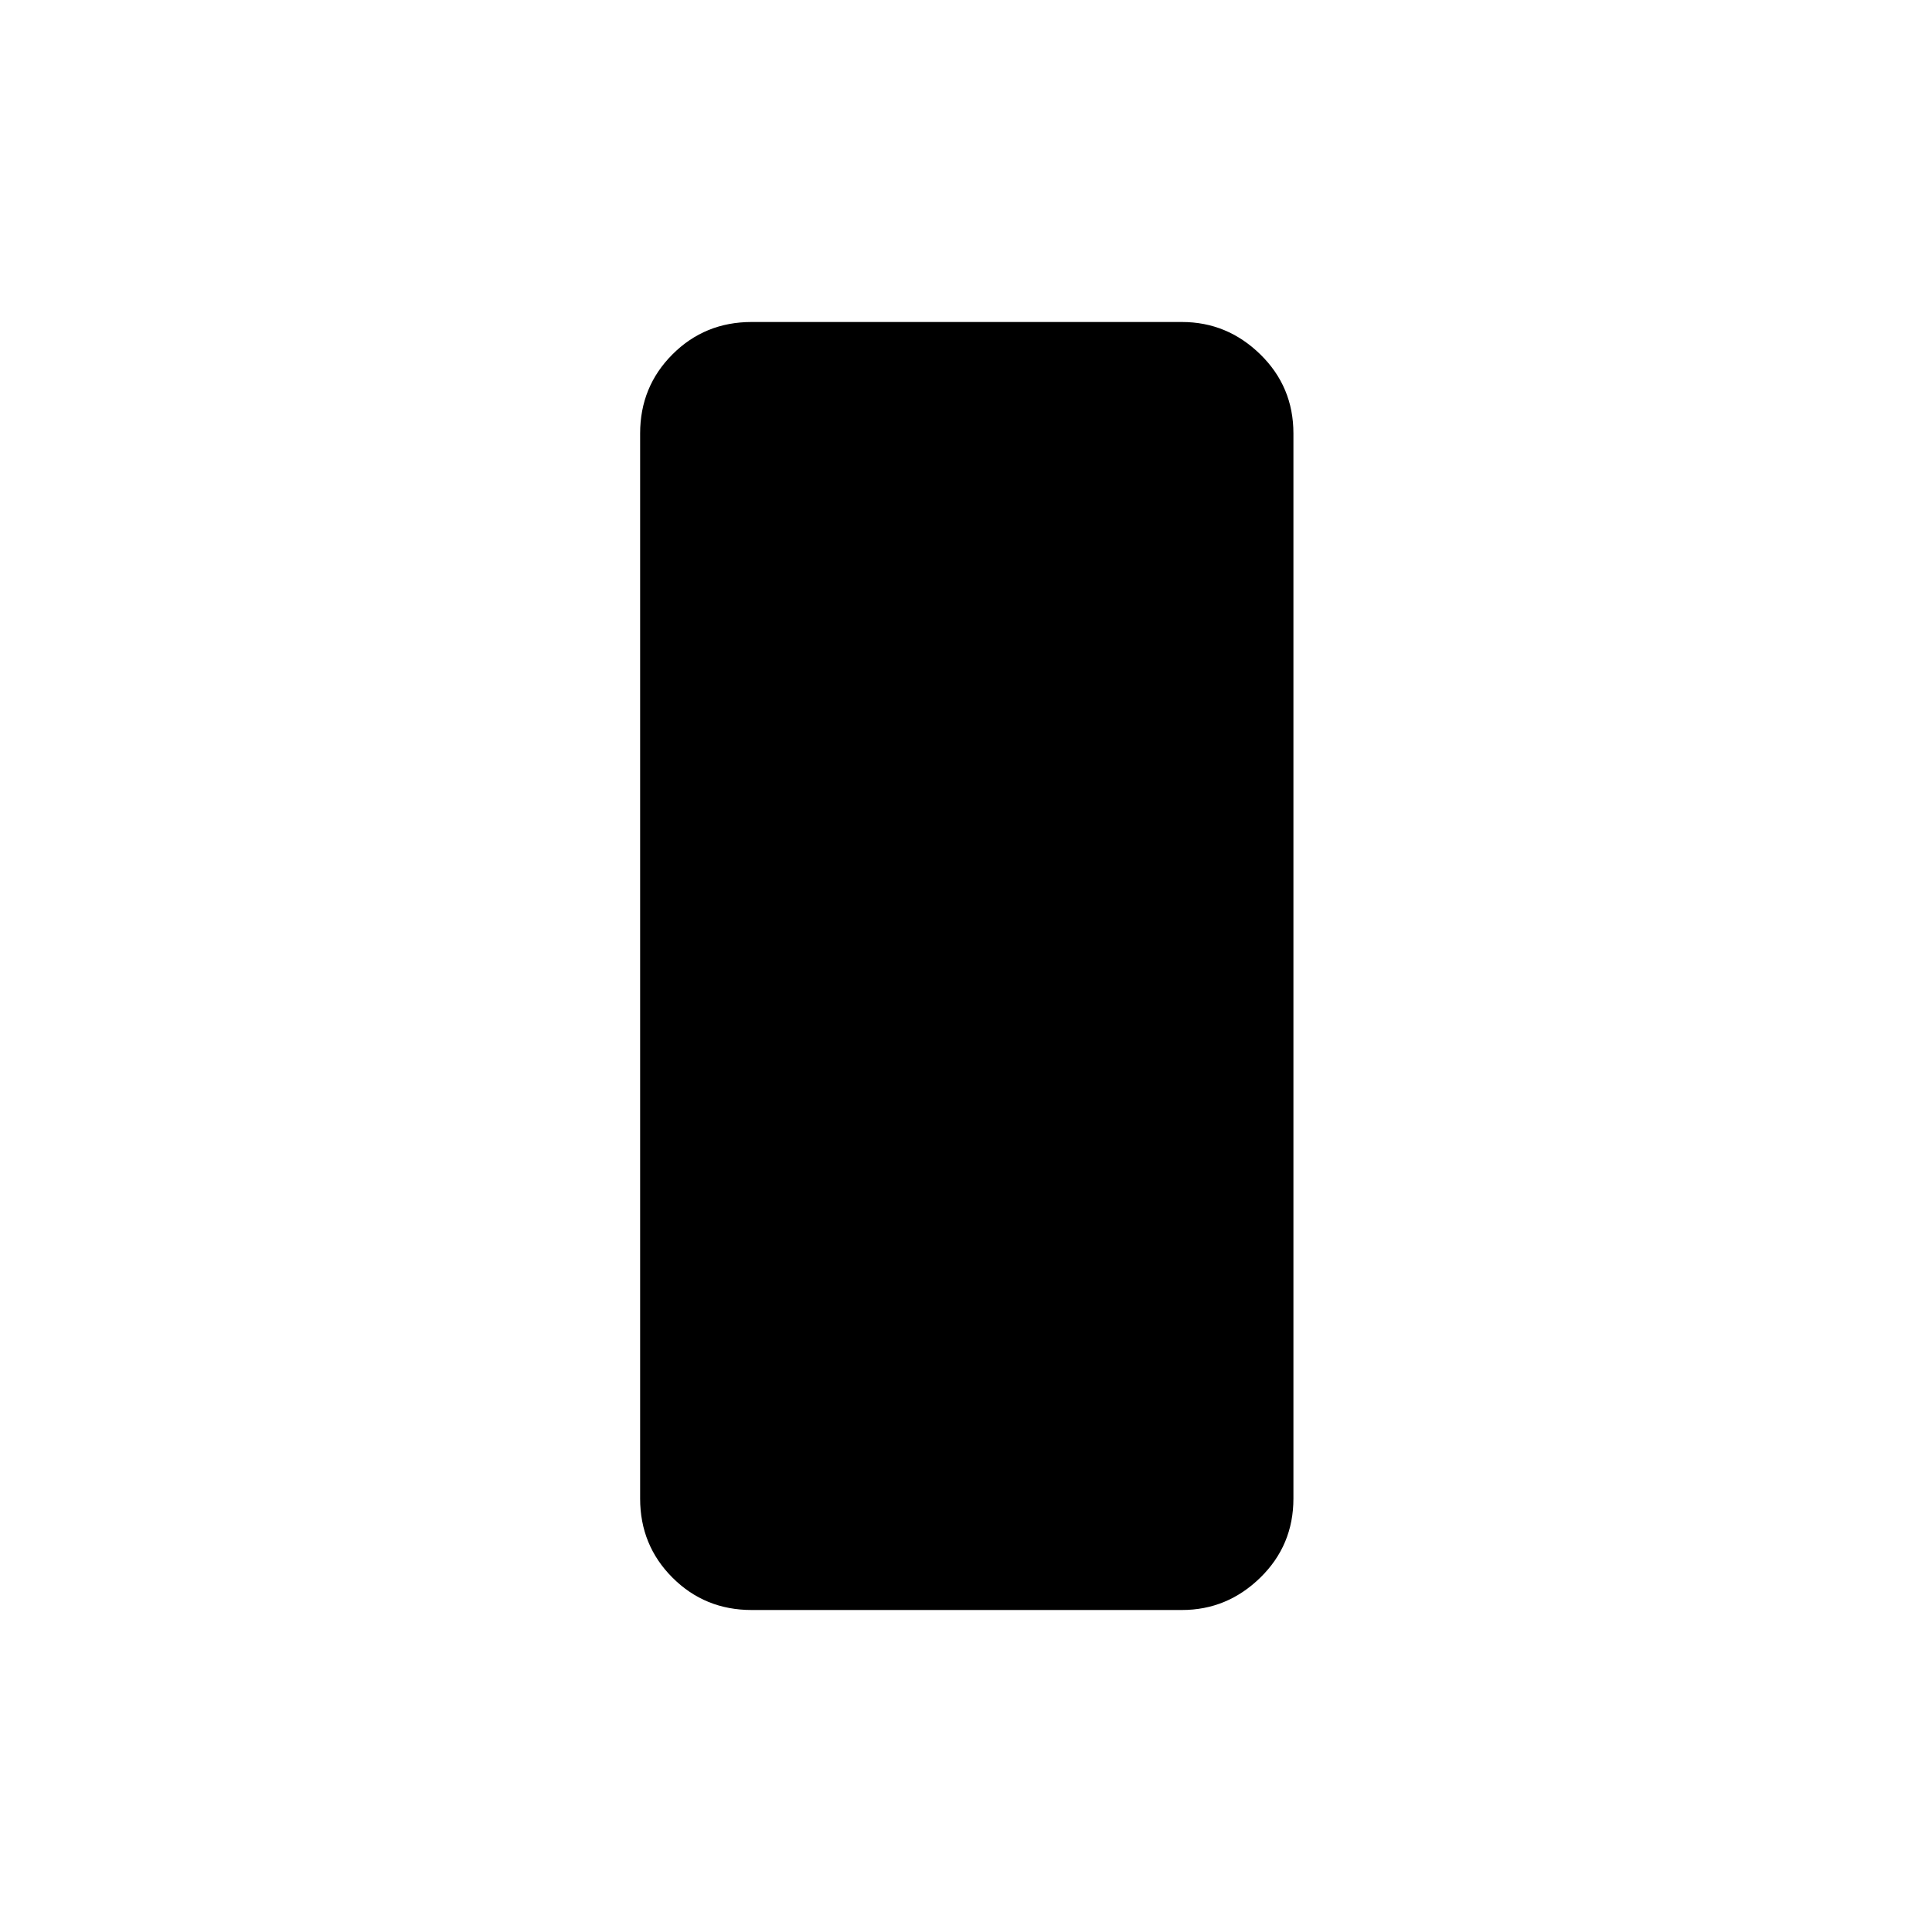 <svg xmlns="http://www.w3.org/2000/svg" height="48" viewBox="0 -960 960 960" width="48"><path d="M373.461-160q-23.23 0-39.307-16.077t-16.077-39.307v-529.232q0-23.23 16.077-39.307T373.461-800h213.847q22.461 0 38.923 16.077 16.462 16.077 16.462 39.307v529.232q0 23.23-16.462 39.307T587.308-160H373.461Z"/></svg>